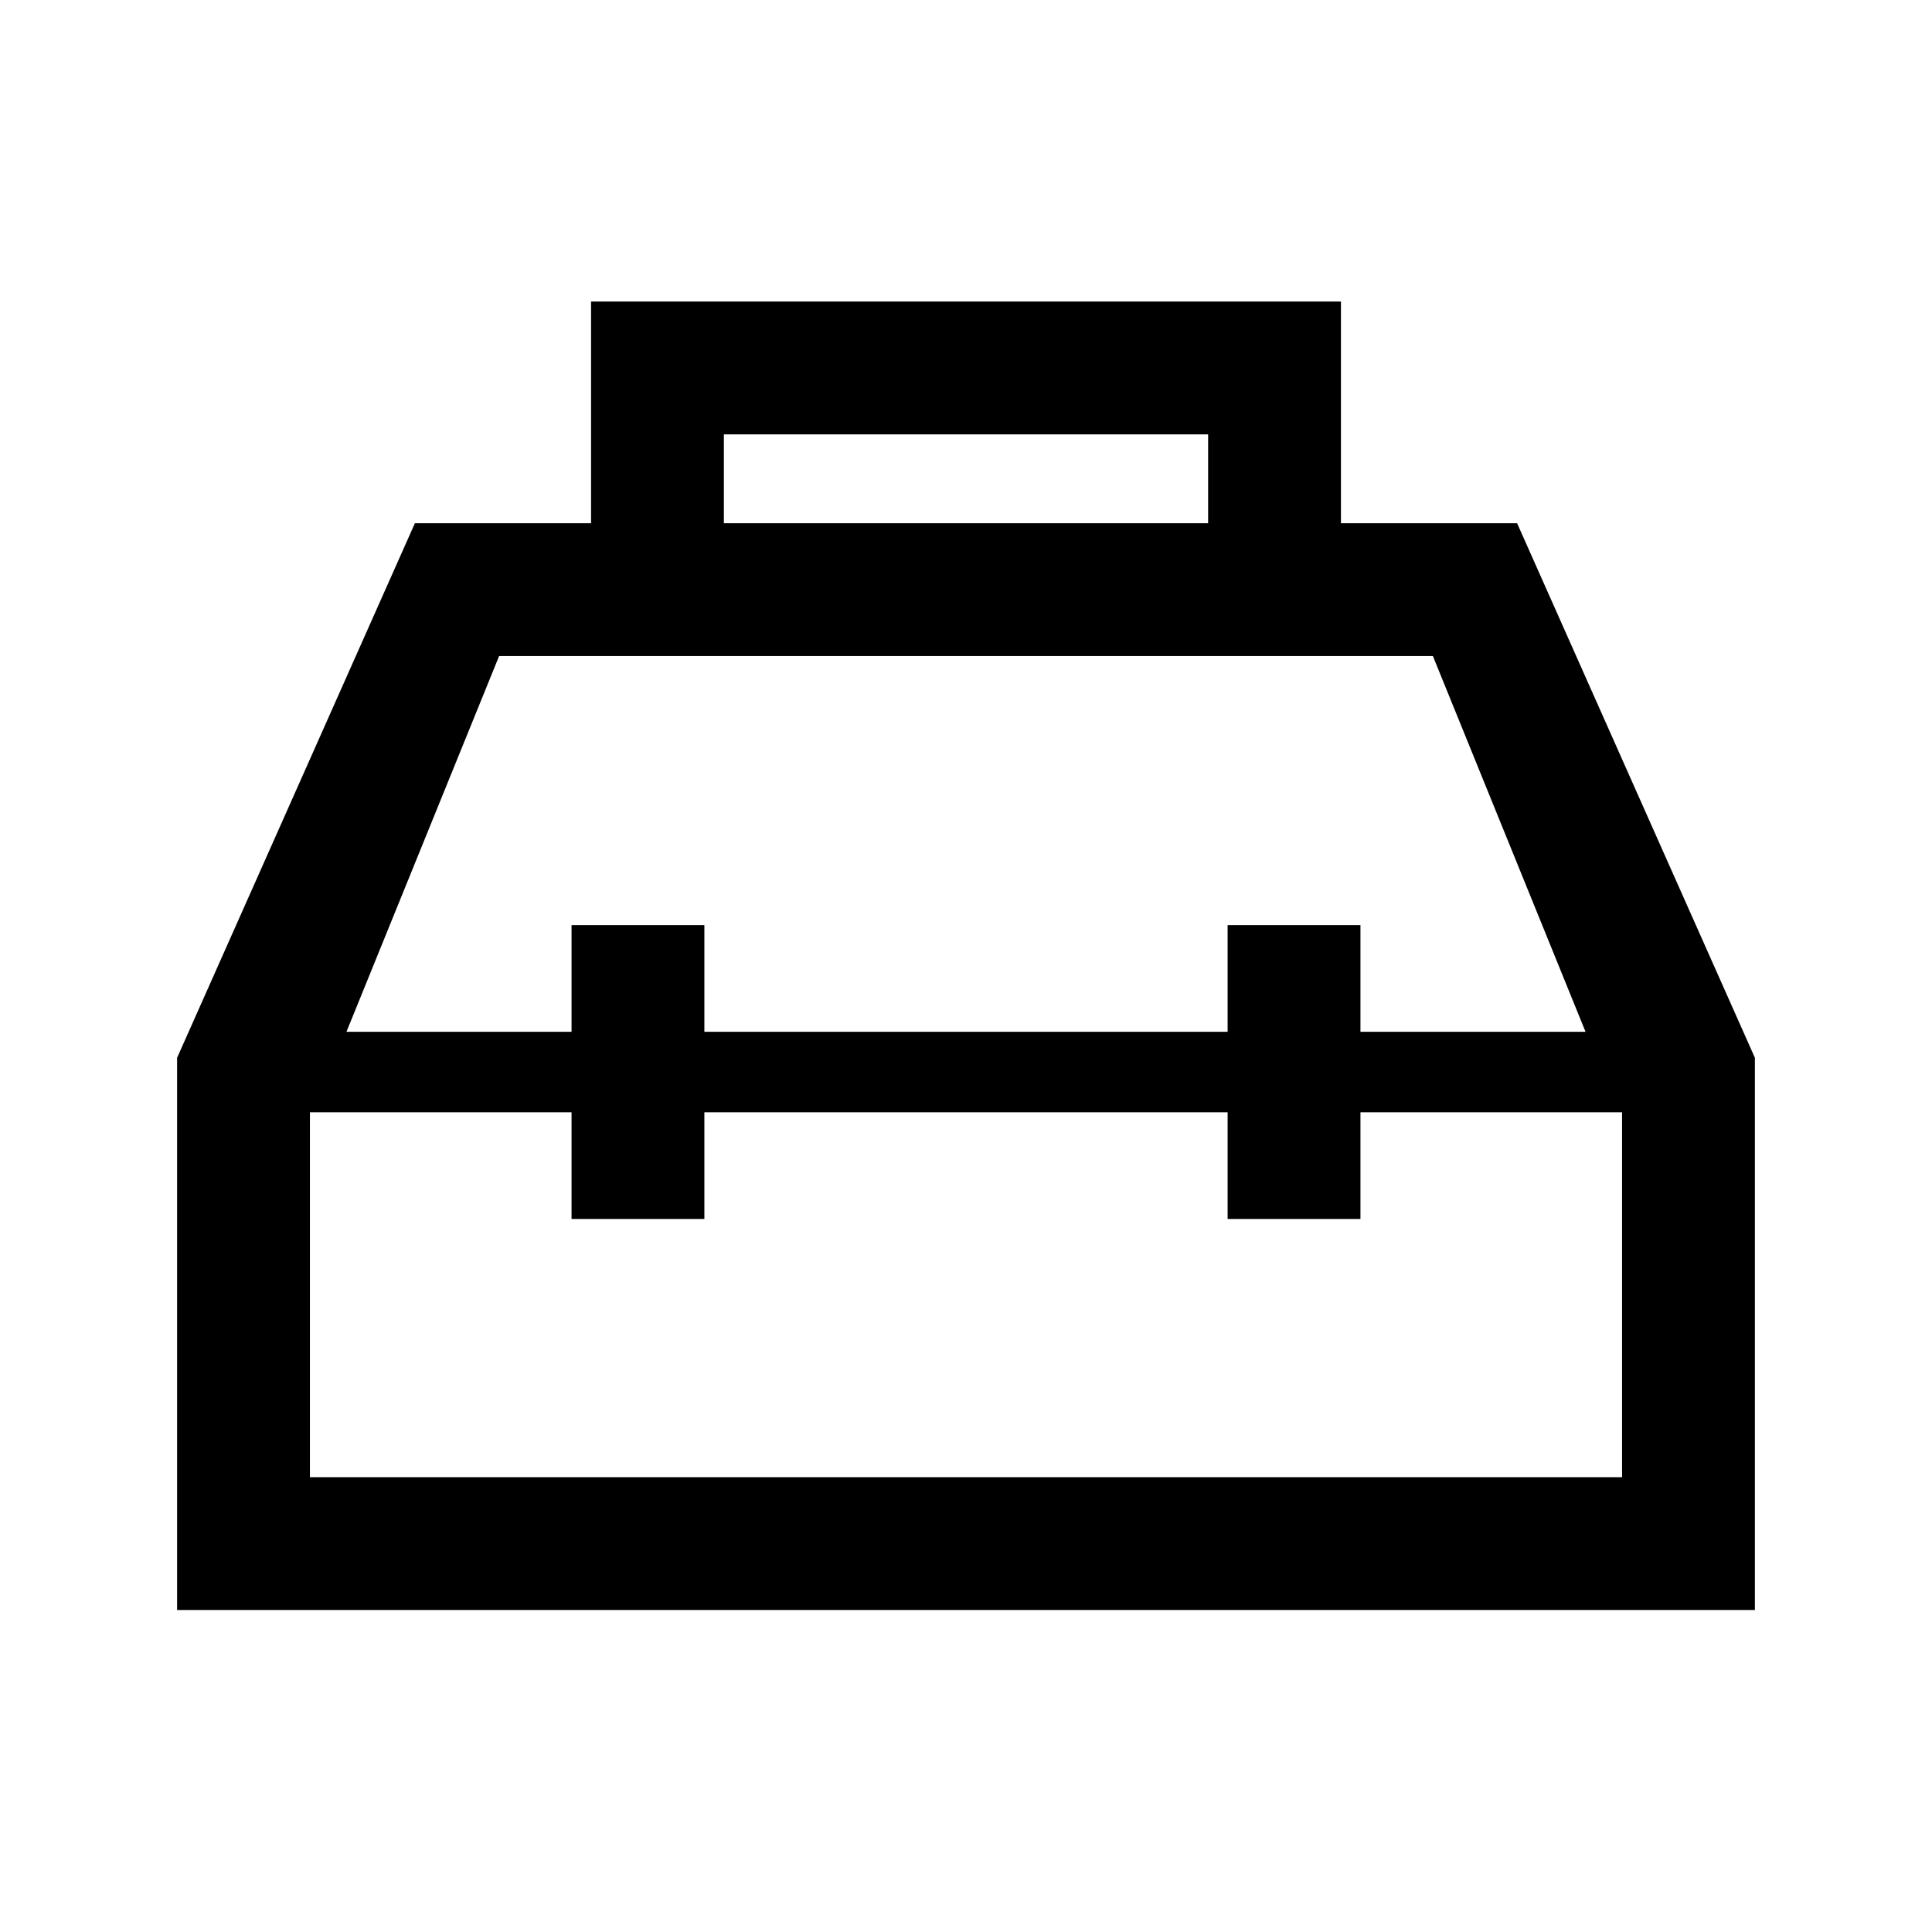 <svg xmlns="http://www.w3.org/2000/svg" height="24" viewBox="0 -960 960 960" width="24"><path d="M293.692-700v-110.154h372.616V-700h87.538L872-434.385V-160H88v-274.385L206.154-700h87.538Zm66 0h240.616v-44.154H359.692V-700ZM284-447.308v-53h66v53h260v-53h66v53h111.846L712-634H248l-75.846 186.692H284Zm0 40H154V-226h652v-181.308H676v53h-66v-53H350v53h-66v-53Zm196-20Zm0-20Zm0 40Z"/></svg>